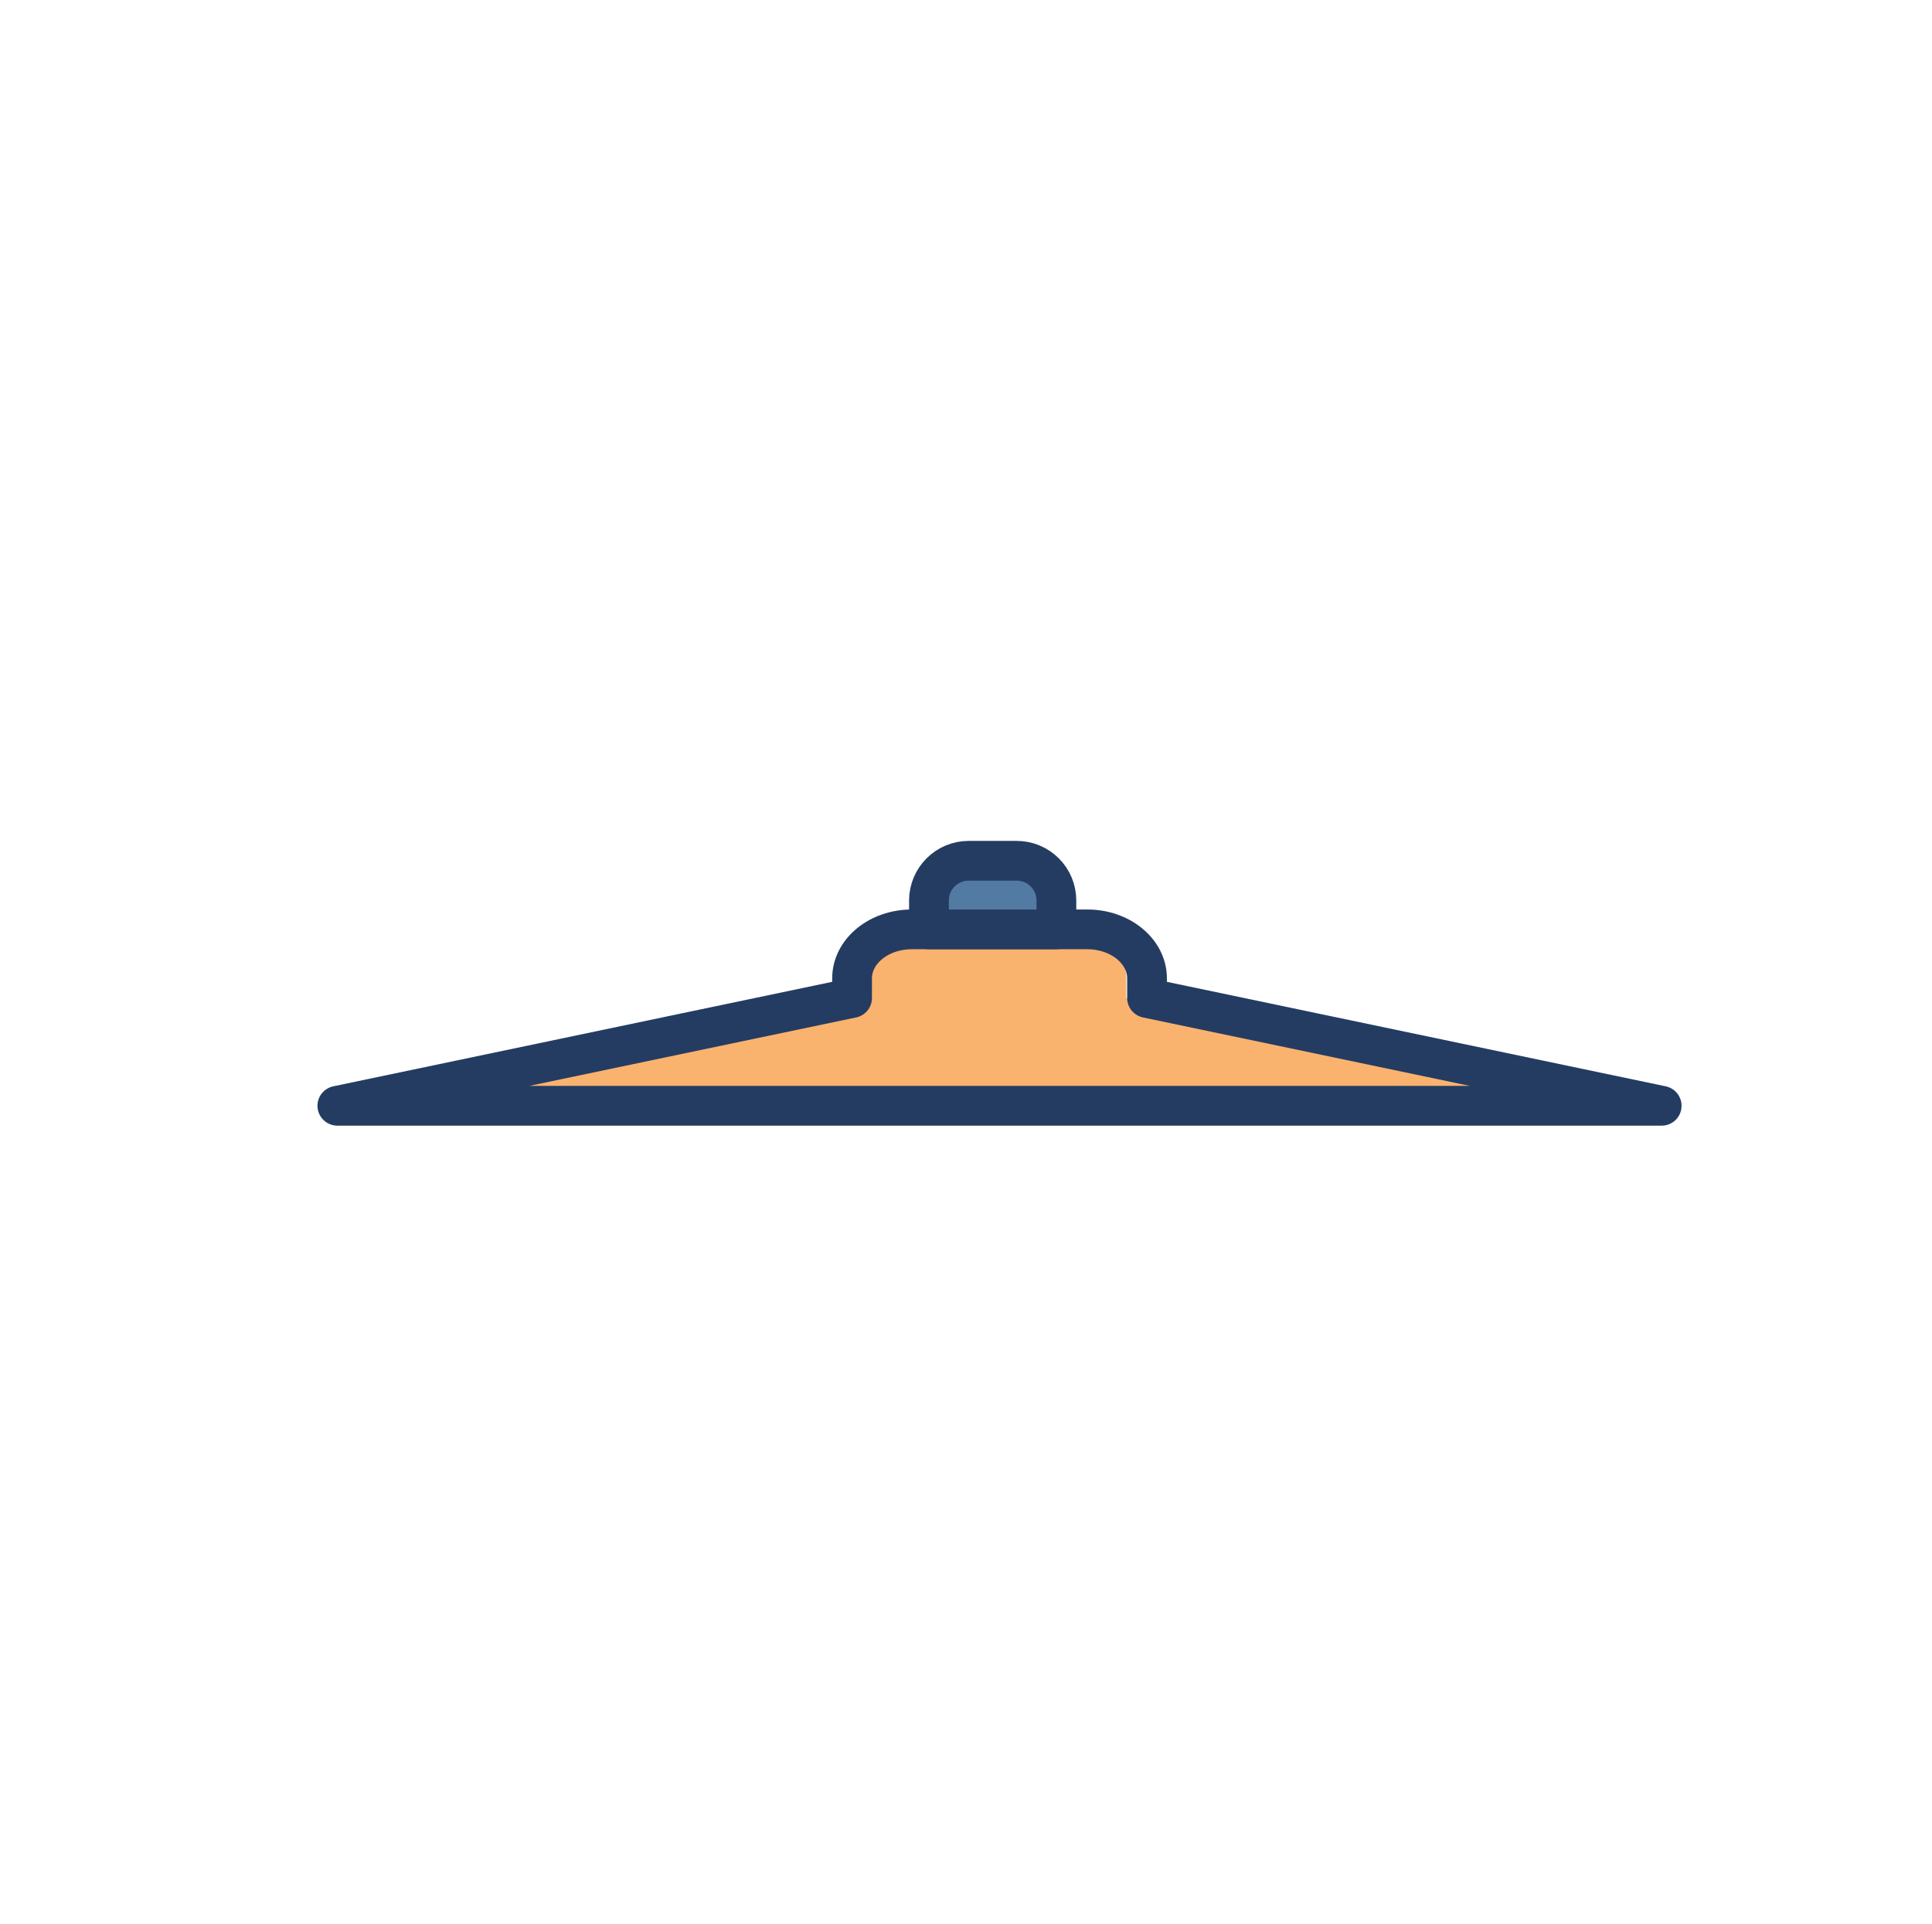<?xml version="1.0" encoding="utf-8"?>
<!-- Generator: Adobe Illustrator 23.1.0, SVG Export Plug-In . SVG Version: 6.00 Build 0)  -->
<svg version="1.1" id="Layer_1" xmlns="http://www.w3.org/2000/svg" xmlns:xlink="http://www.w3.org/1999/xlink" x="0px" y="0px"
	 viewBox="0 0 243 242" style="enable-background:new 0 0 243 242;" xml:space="preserve">
<style type="text/css">
	.st0{fill:#FAB26F;}
	.st1{fill:none;stroke:#243C62;stroke-width:5;stroke-linecap:round;stroke-linejoin:round;stroke-miterlimit:10;}
	.st2{fill:#537AA3;}
</style>
<g>
	<path class="st0" d="M141.66,125.54v-2.47c0-3.4-2.99-6.16-6.68-6.16H115.3c-3.69,0-6.68,2.76-6.68,6.16v2.47L51,139.1h148.28
		L141.66,125.54z"/>
	<path class="st1" d="M144.27,125.54v-2.47c0-3.4-3.36-6.16-7.5-6.16h-22.1c-4.14,0-7.5,2.76-7.5,6.16v2.47L42.43,139.1H209
		L144.27,125.54z"/>
	<path class="st2" d="M127.87,108.28h-6.03c-2.76,0-5,2.24-5,5v3.63h16.03v-3.63C132.87,110.51,130.63,108.28,127.87,108.28z"/>
	<path class="st1" d="M127.87,108.28h-6.03c-2.76,0-5,2.24-5,5v3.63h16.03v-3.63C132.87,110.51,130.63,108.28,127.87,108.28z"/>
</g>
</svg>
